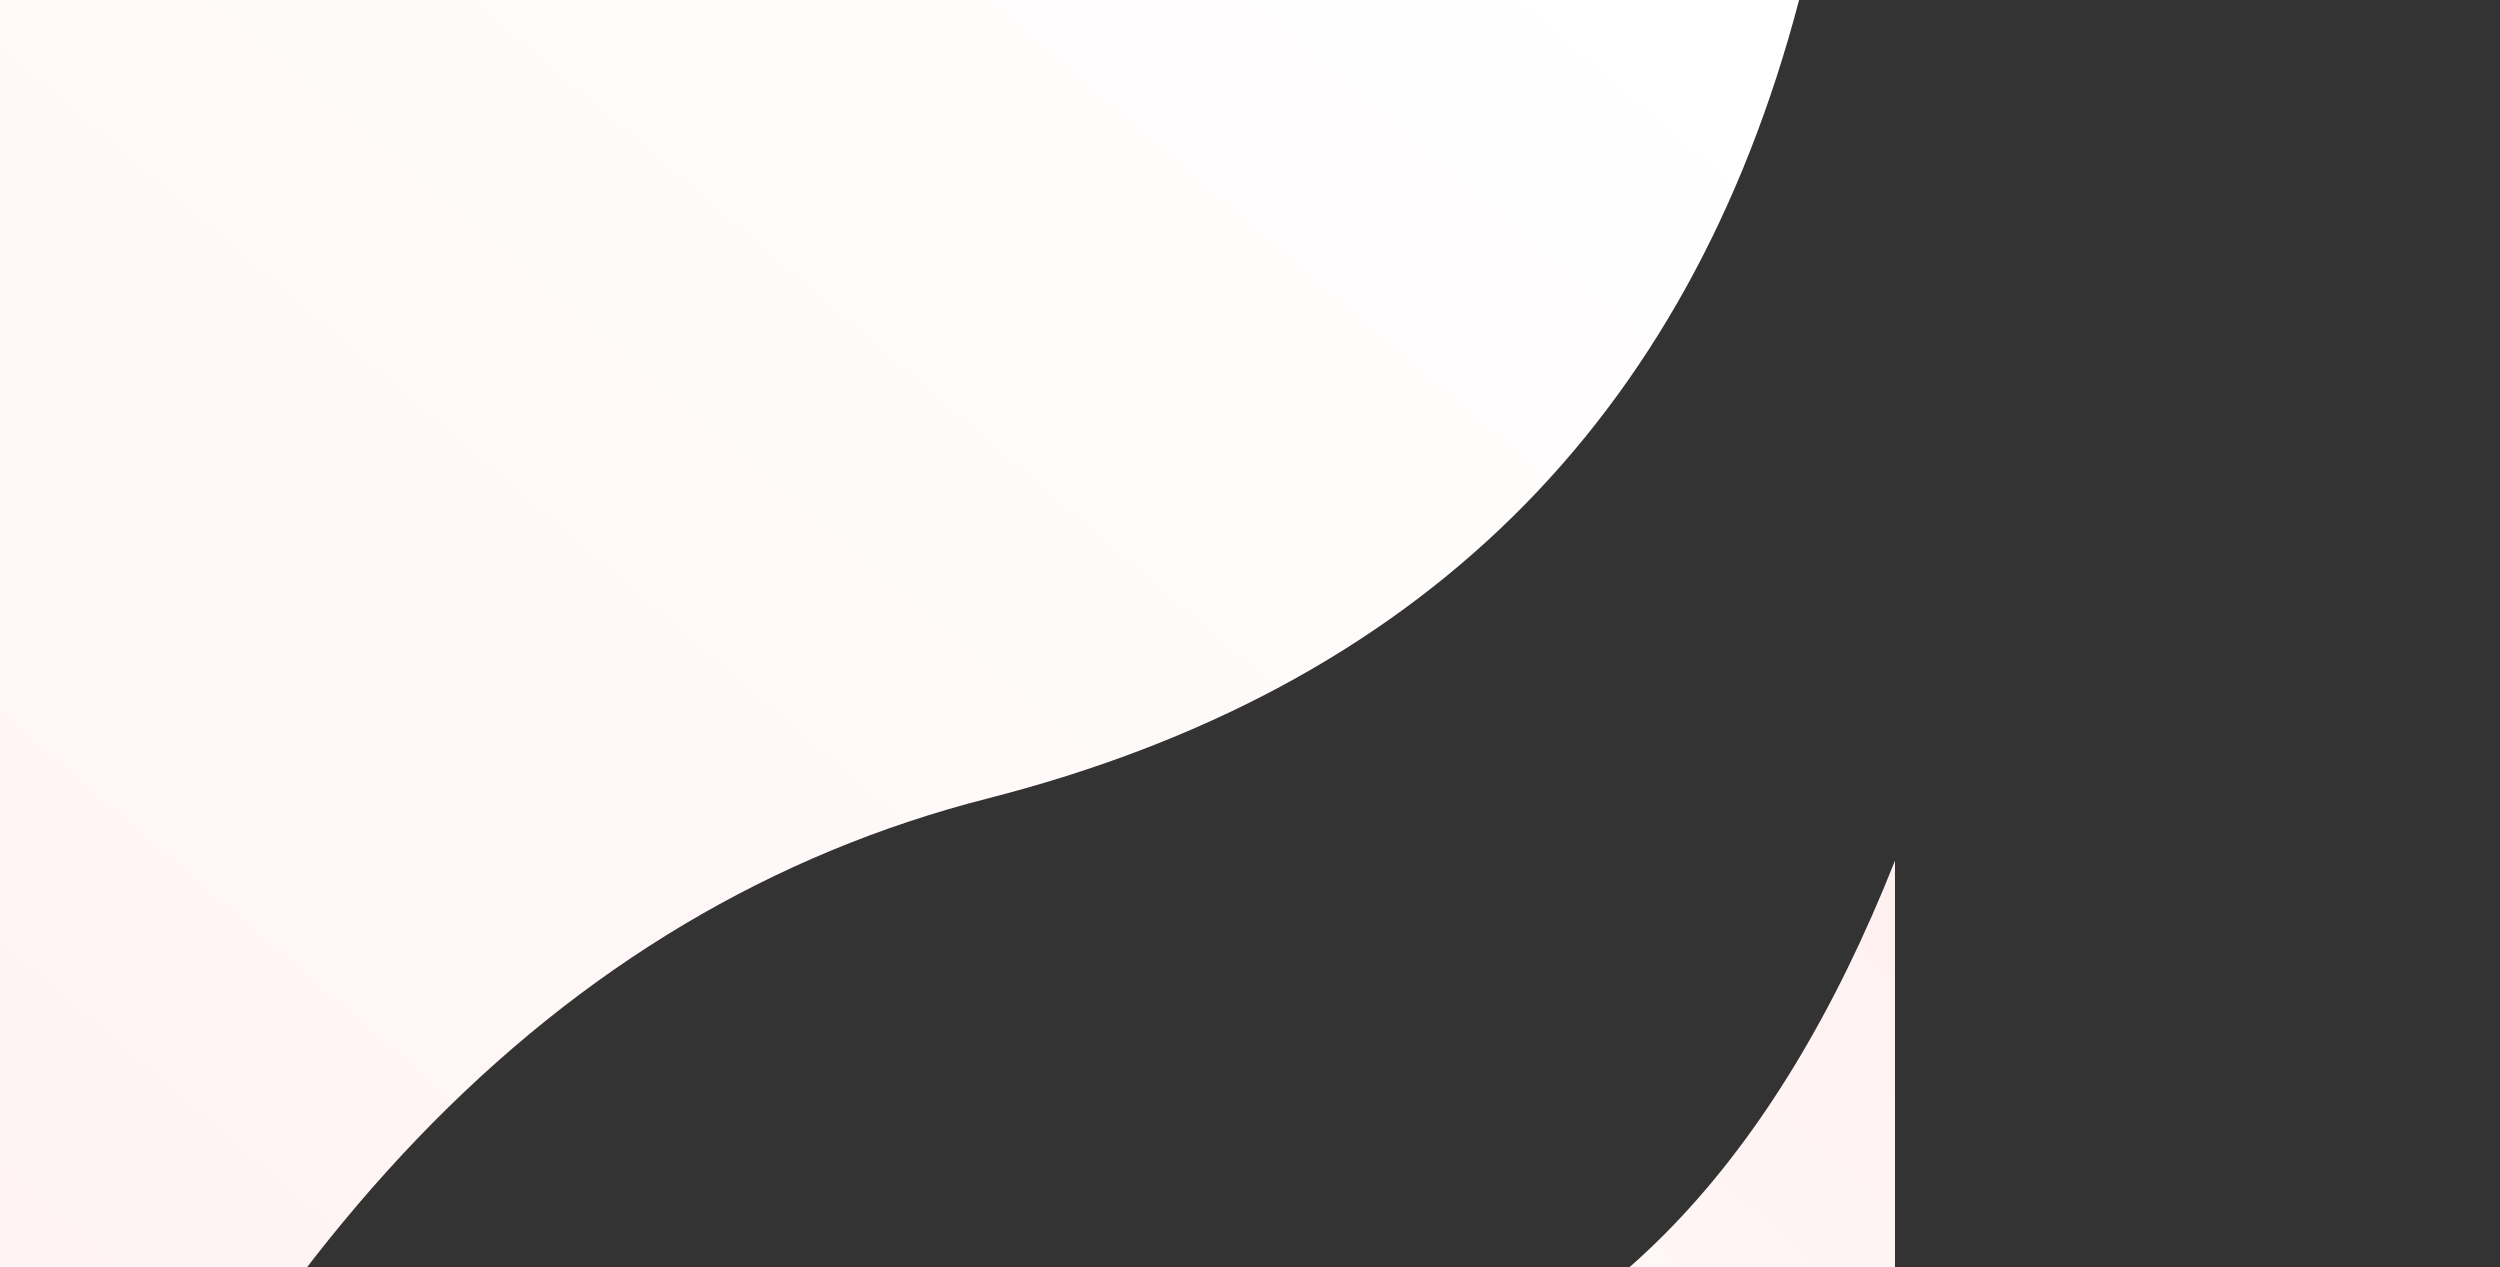 <svg xmlns="http://www.w3.org/2000/svg" width="1095" height="555"><rect width="100%" height="100%" fill="#333333" stroke="none"/><defs><linearGradient id="a" x1="95.861%" x2="10.913%" y1="2.476%" y2="101.718%"><stop offset="0%" stop-color="#FFF1F1"/><stop offset="100%" stop-color="#FFF"/></linearGradient><linearGradient id="b" x1="95.937%" x2="10.848%" y1="2.476%" y2="101.718%"><stop offset="0%" stop-color="#FFF1F1"/><stop offset="100%" stop-color="#FFF"/></linearGradient></defs><g fill="none" fill-rule="evenodd"><path fill="url(#a)" d="M0 800c48.557-184.991 167.048-301.57 355.473-349.737C543.898 402.096 688.074 252.008 788 0v800H0z" transform="rotate(180 394 400)"/><path fill="url(#b)" d="M413 800c25.696-97.814 88.4-159.455 188.112-184.924C700.824 589.608 777.12 510.25 830 377v423H413z"/></g></svg>